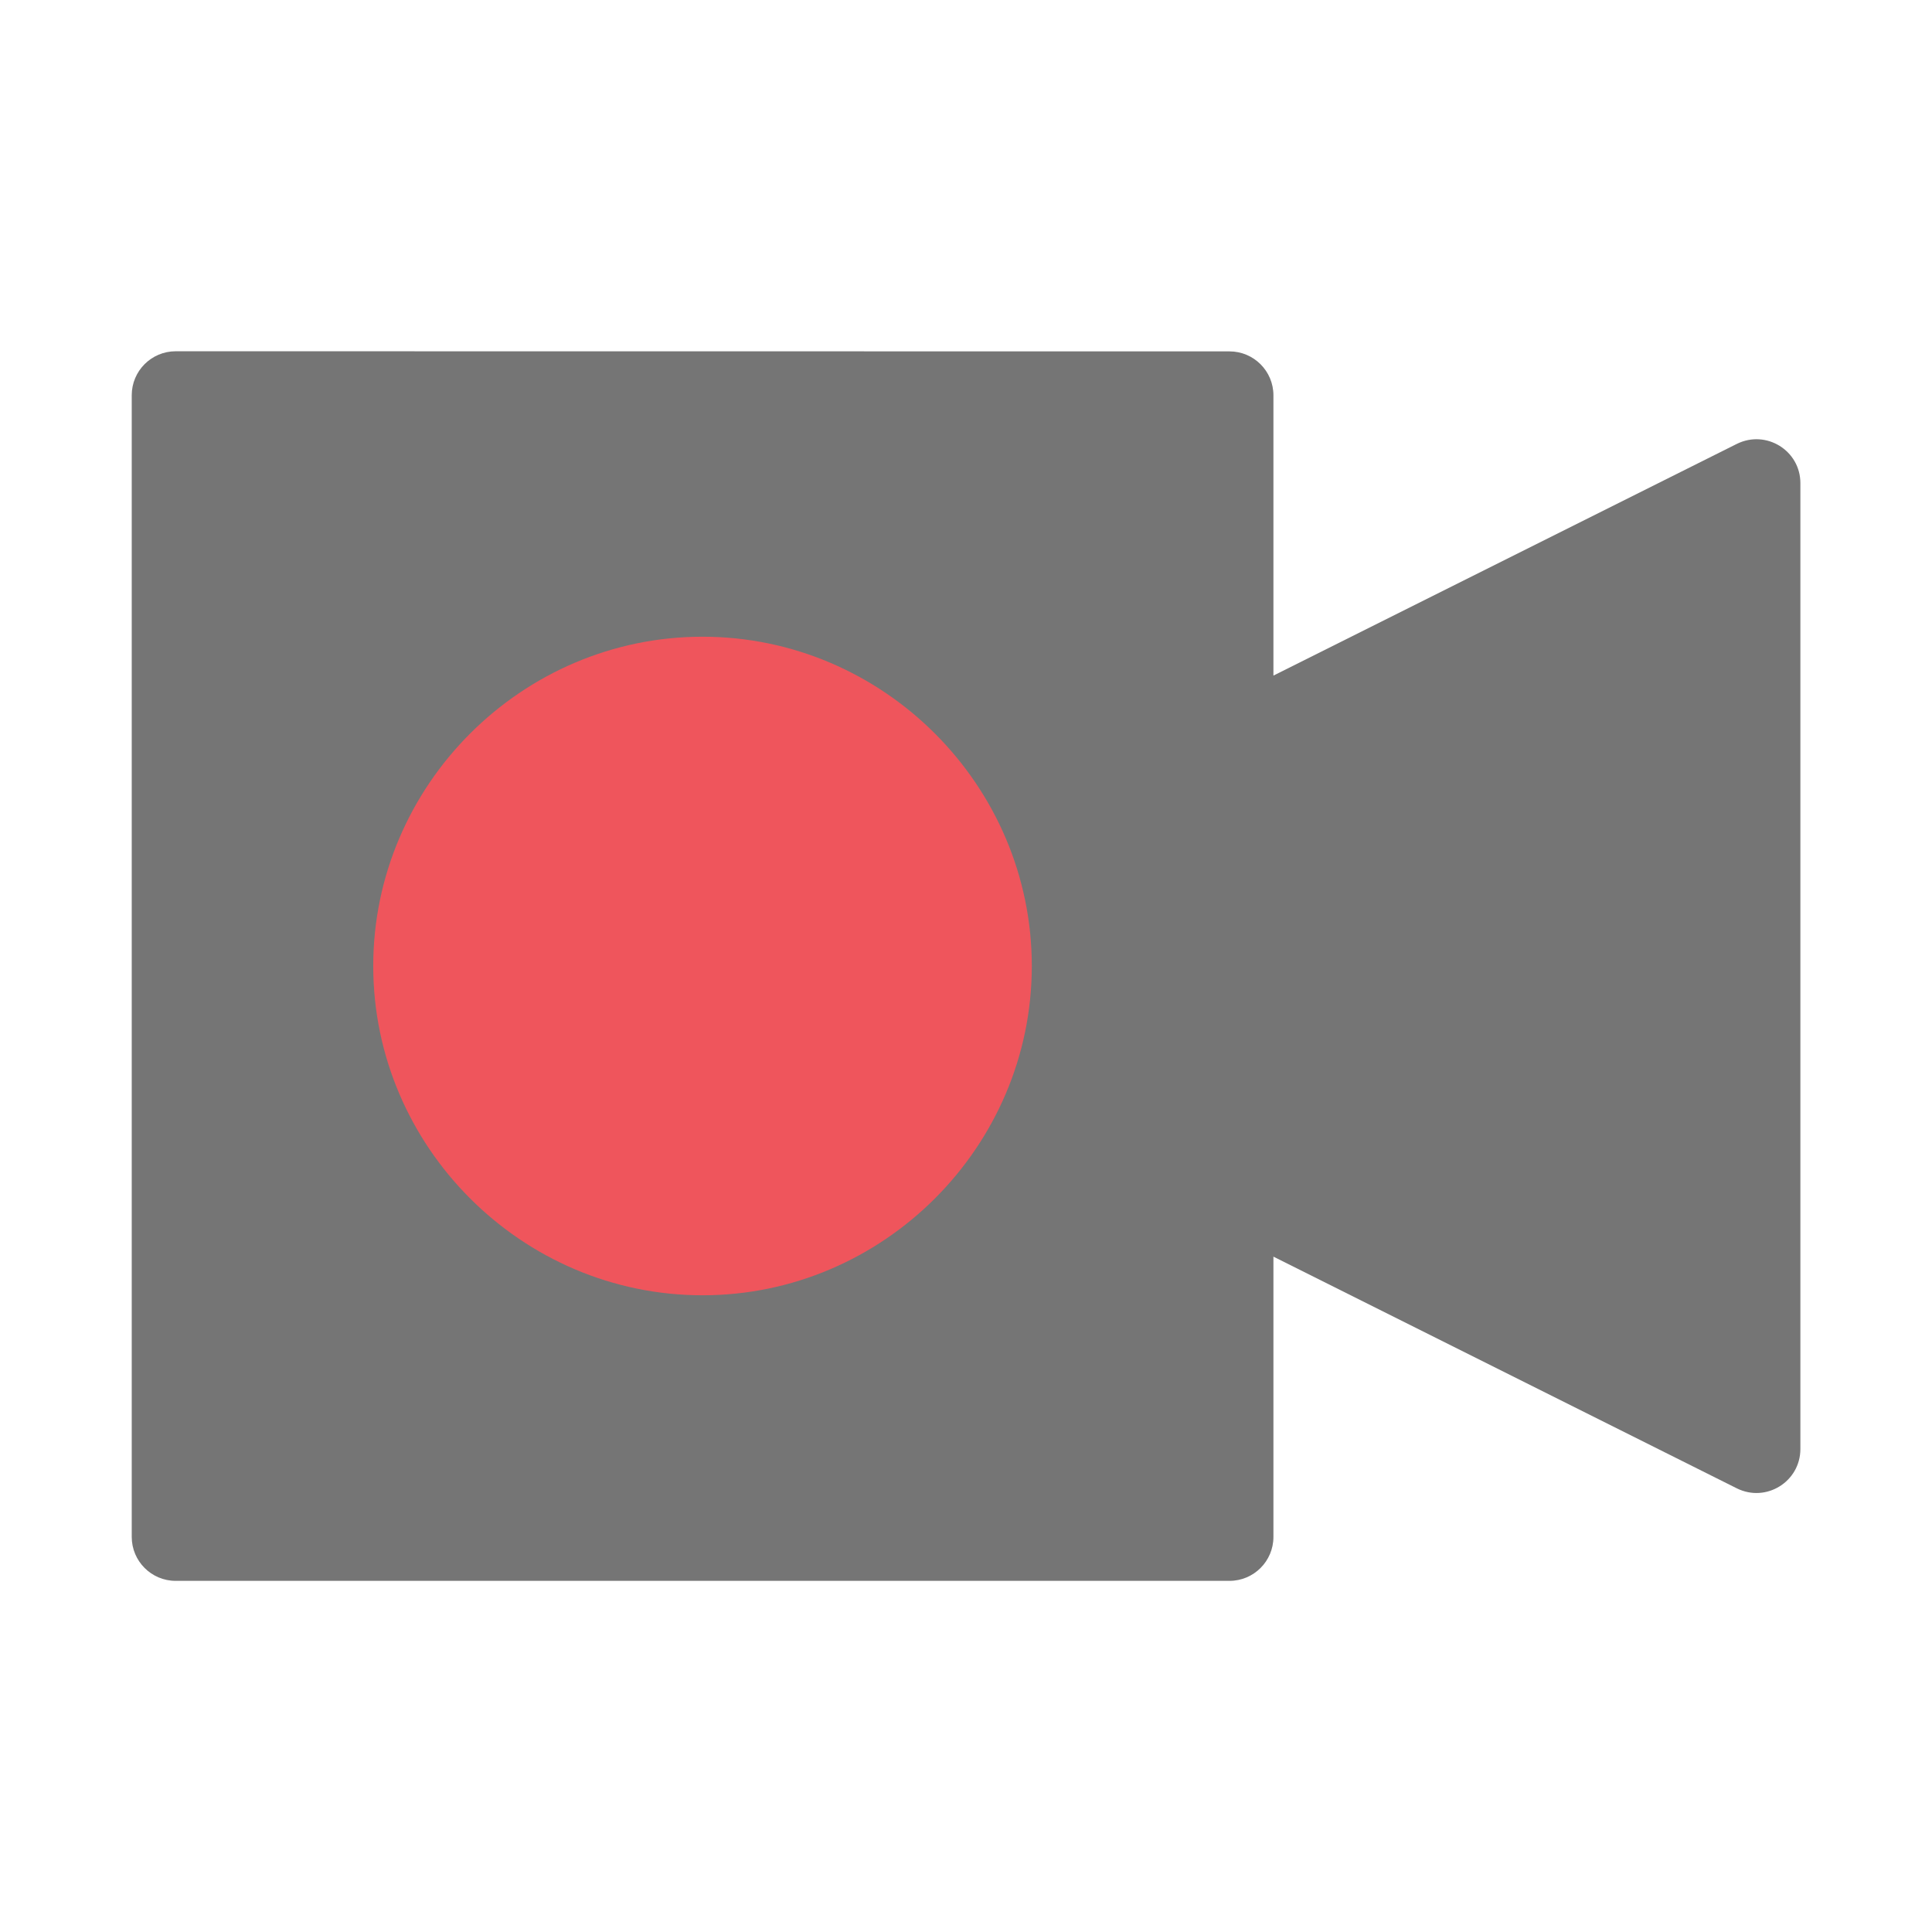 <svg xmlns="http://www.w3.org/2000/svg" viewBox="0 0 16 16">
 <path d="m 1.455 2.909 c -0.201 0 -0.364 0.163 -0.364 0.364 l 0 9.455 c 0 0.201 0.163 0.364 0.364 0.364 l 8.727 0 c 0.201 0 0.364 -0.163 0.364 -0.364 l 0 -2.321 3.838 1.919 c 0.242 0.12 0.525 -0.055 0.526 -0.325 l 0 -8 c 0 -0.27 -0.284 -0.445 -0.526 -0.325 l -3.838 1.919 0 -2.321 c 0 -0.201 -0.163 -0.364 -0.364 -0.364" mix-blend-mode="normal" isolation="auto" white-space="normal" solid-opacity="1" solid-color="#000000" style="visibility:visible;shape-rendering:auto;color-interpolation-filters:linearRGB;fill:#757575;opacity:1;image-rendering:auto;fill-opacity:1;stroke:none;display:inline;color:#000;fill-rule:evenodd;color-rendering:auto;color-interpolation:sRGB"/>
 <path d="m 5.818 5.273 c -1.497 0 -2.727 1.23 -2.727 2.727 0 1.497 1.23 2.727 2.727 2.727 1.497 0 2.727 -1.23 2.727 -2.727 0 -1.497 -1.23 -2.727 -2.727 -2.727 z" mix-blend-mode="normal" isolation="auto" white-space="normal" solid-opacity="1" solid-color="#000000" style="visibility:visible;shape-rendering:auto;color-interpolation-filters:linearRGB;fill:#ef555c;opacity:1;image-rendering:auto;fill-opacity:1;stroke:none;display:inline;color:#000;fill-rule:nonzero;color-rendering:auto;color-interpolation:sRGB"/>
</svg>

